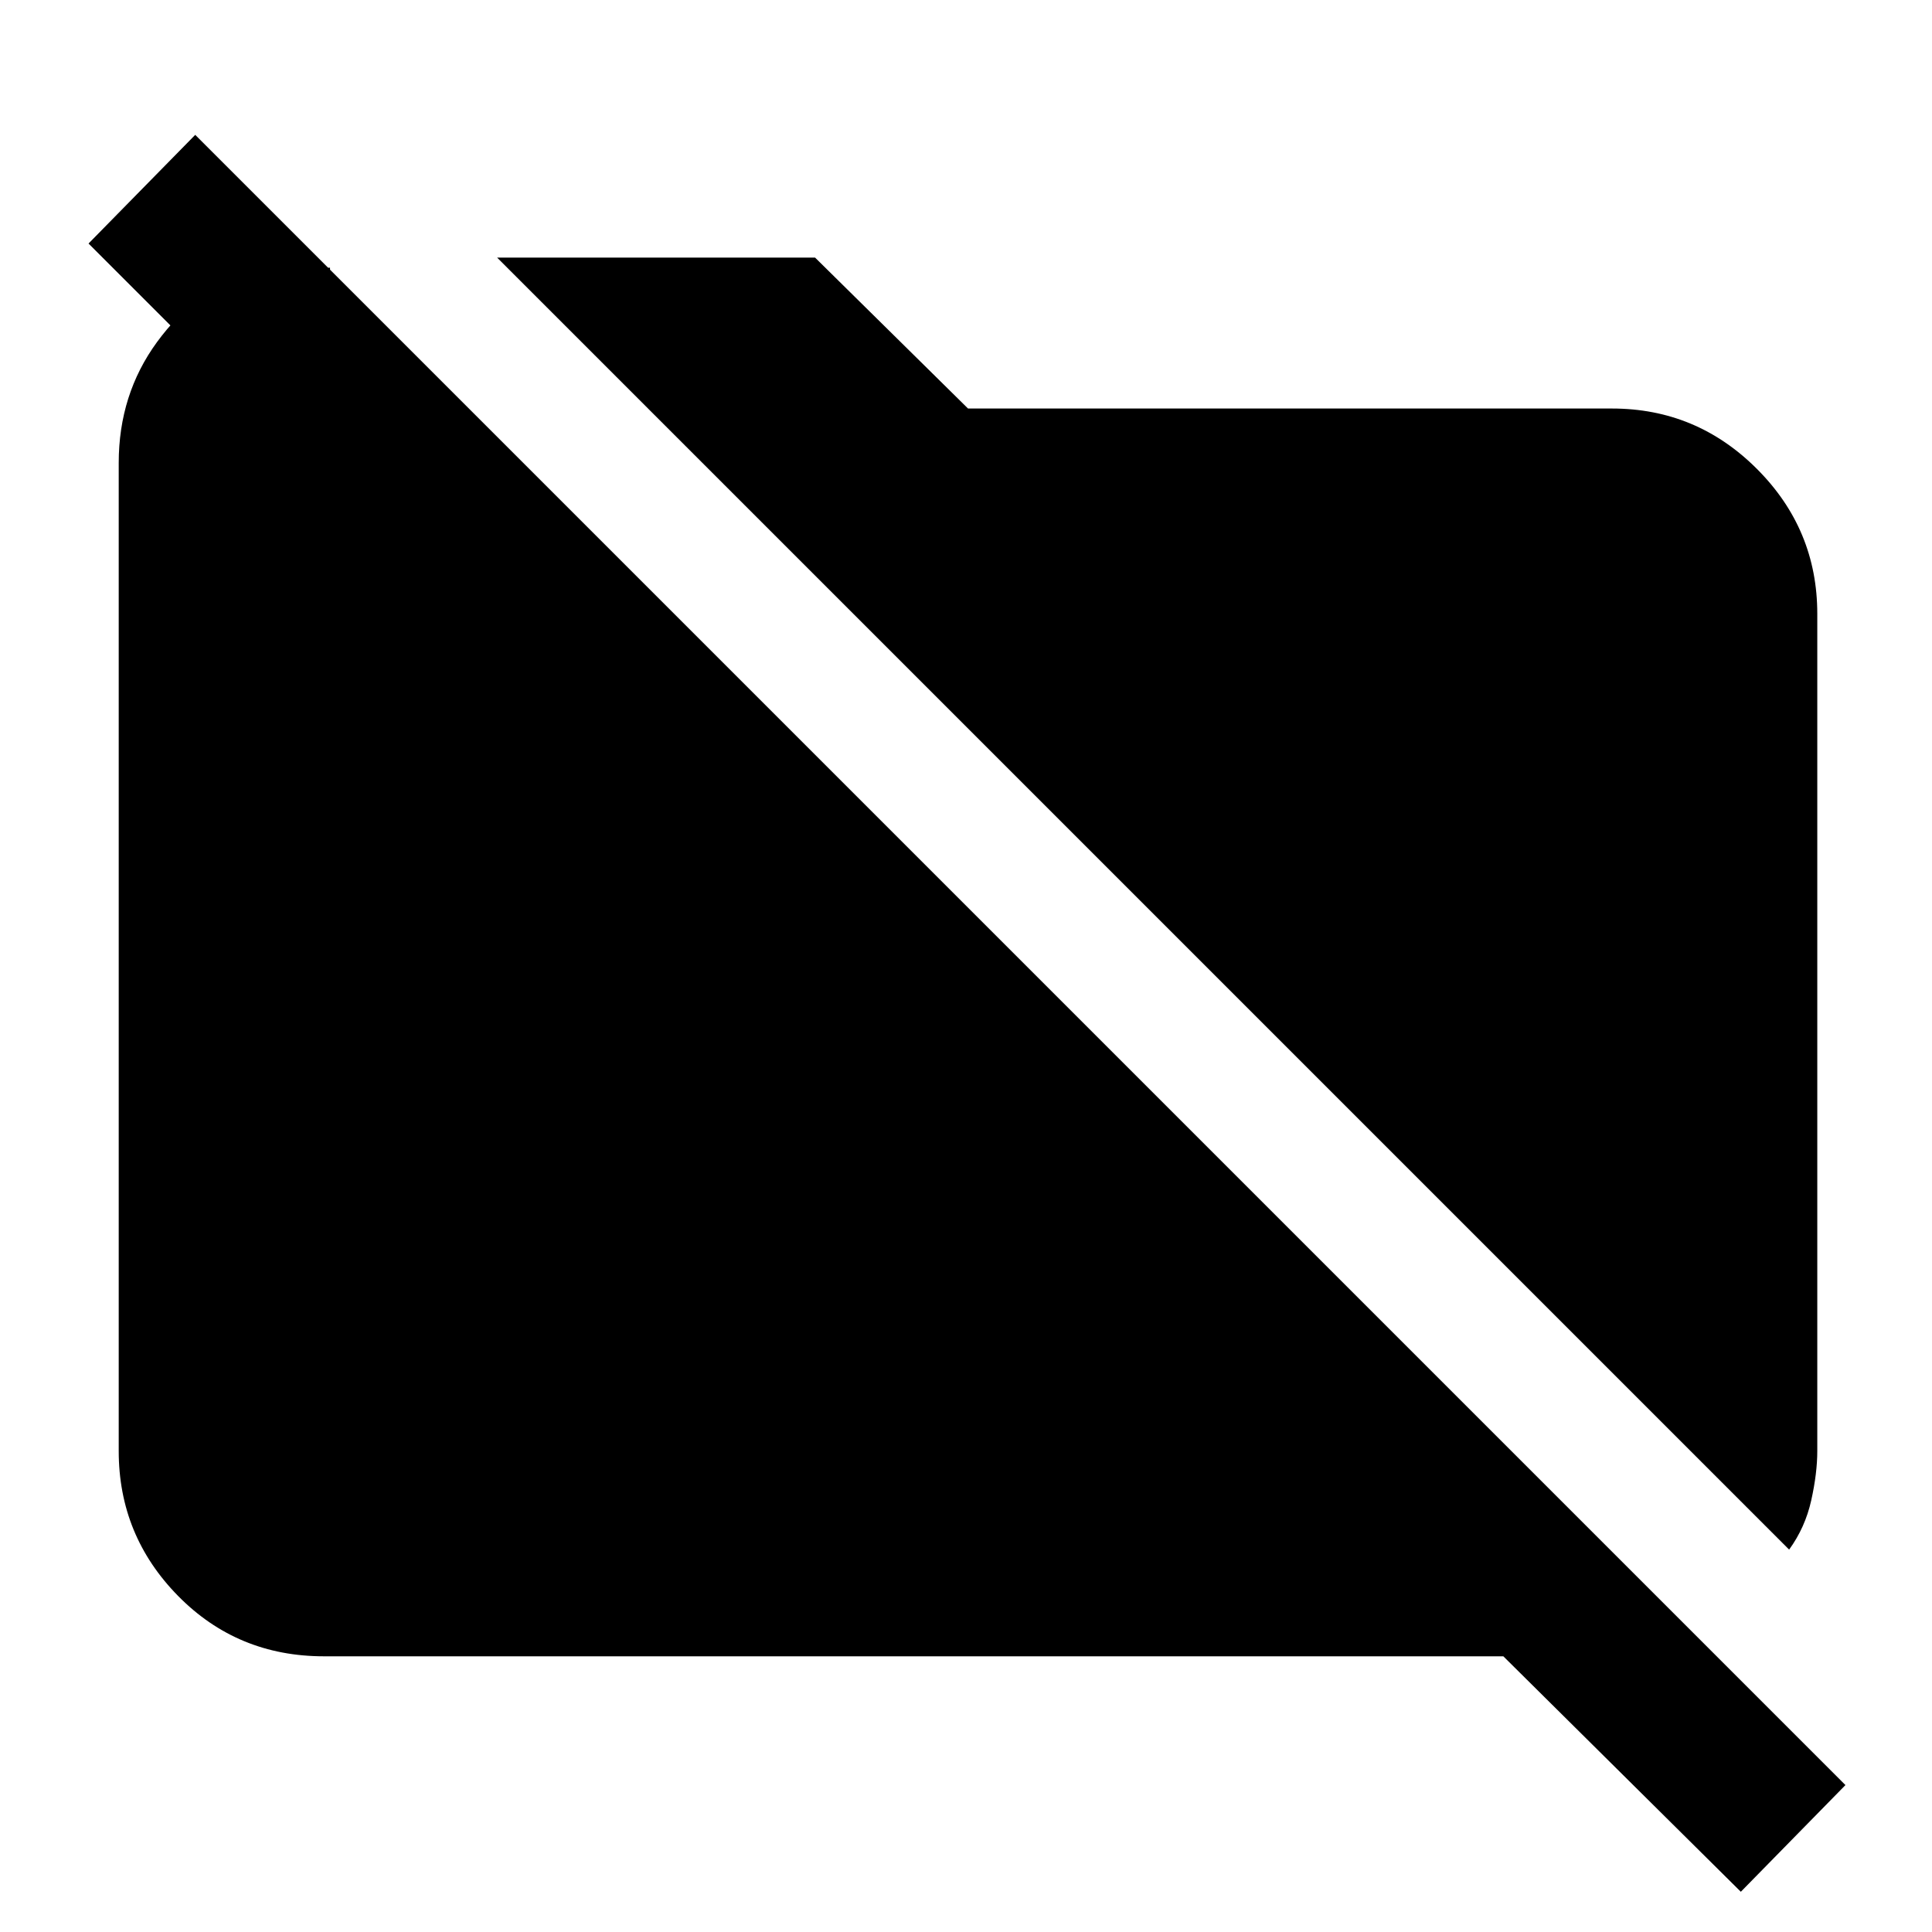 <svg xmlns="http://www.w3.org/2000/svg" height="40" width="40"><path d="m37.042 32.083-26.75-26.75h6.583l3.167 3.125h13.333q1.75 0 3 1.25t1.25 3v17.334q0 .458-.125 1.02-.125.563-.458 1.021Zm-1 7.084-4.917-4.875H6.708q-1.791 0-3.021-1.25-1.229-1.25-1.229-3V9.583q0-1.416.792-2.5.792-1.083 2-1.541h1.583v4.5l-5-5 2.209-2.25 34.166 34.166Z"/></svg>